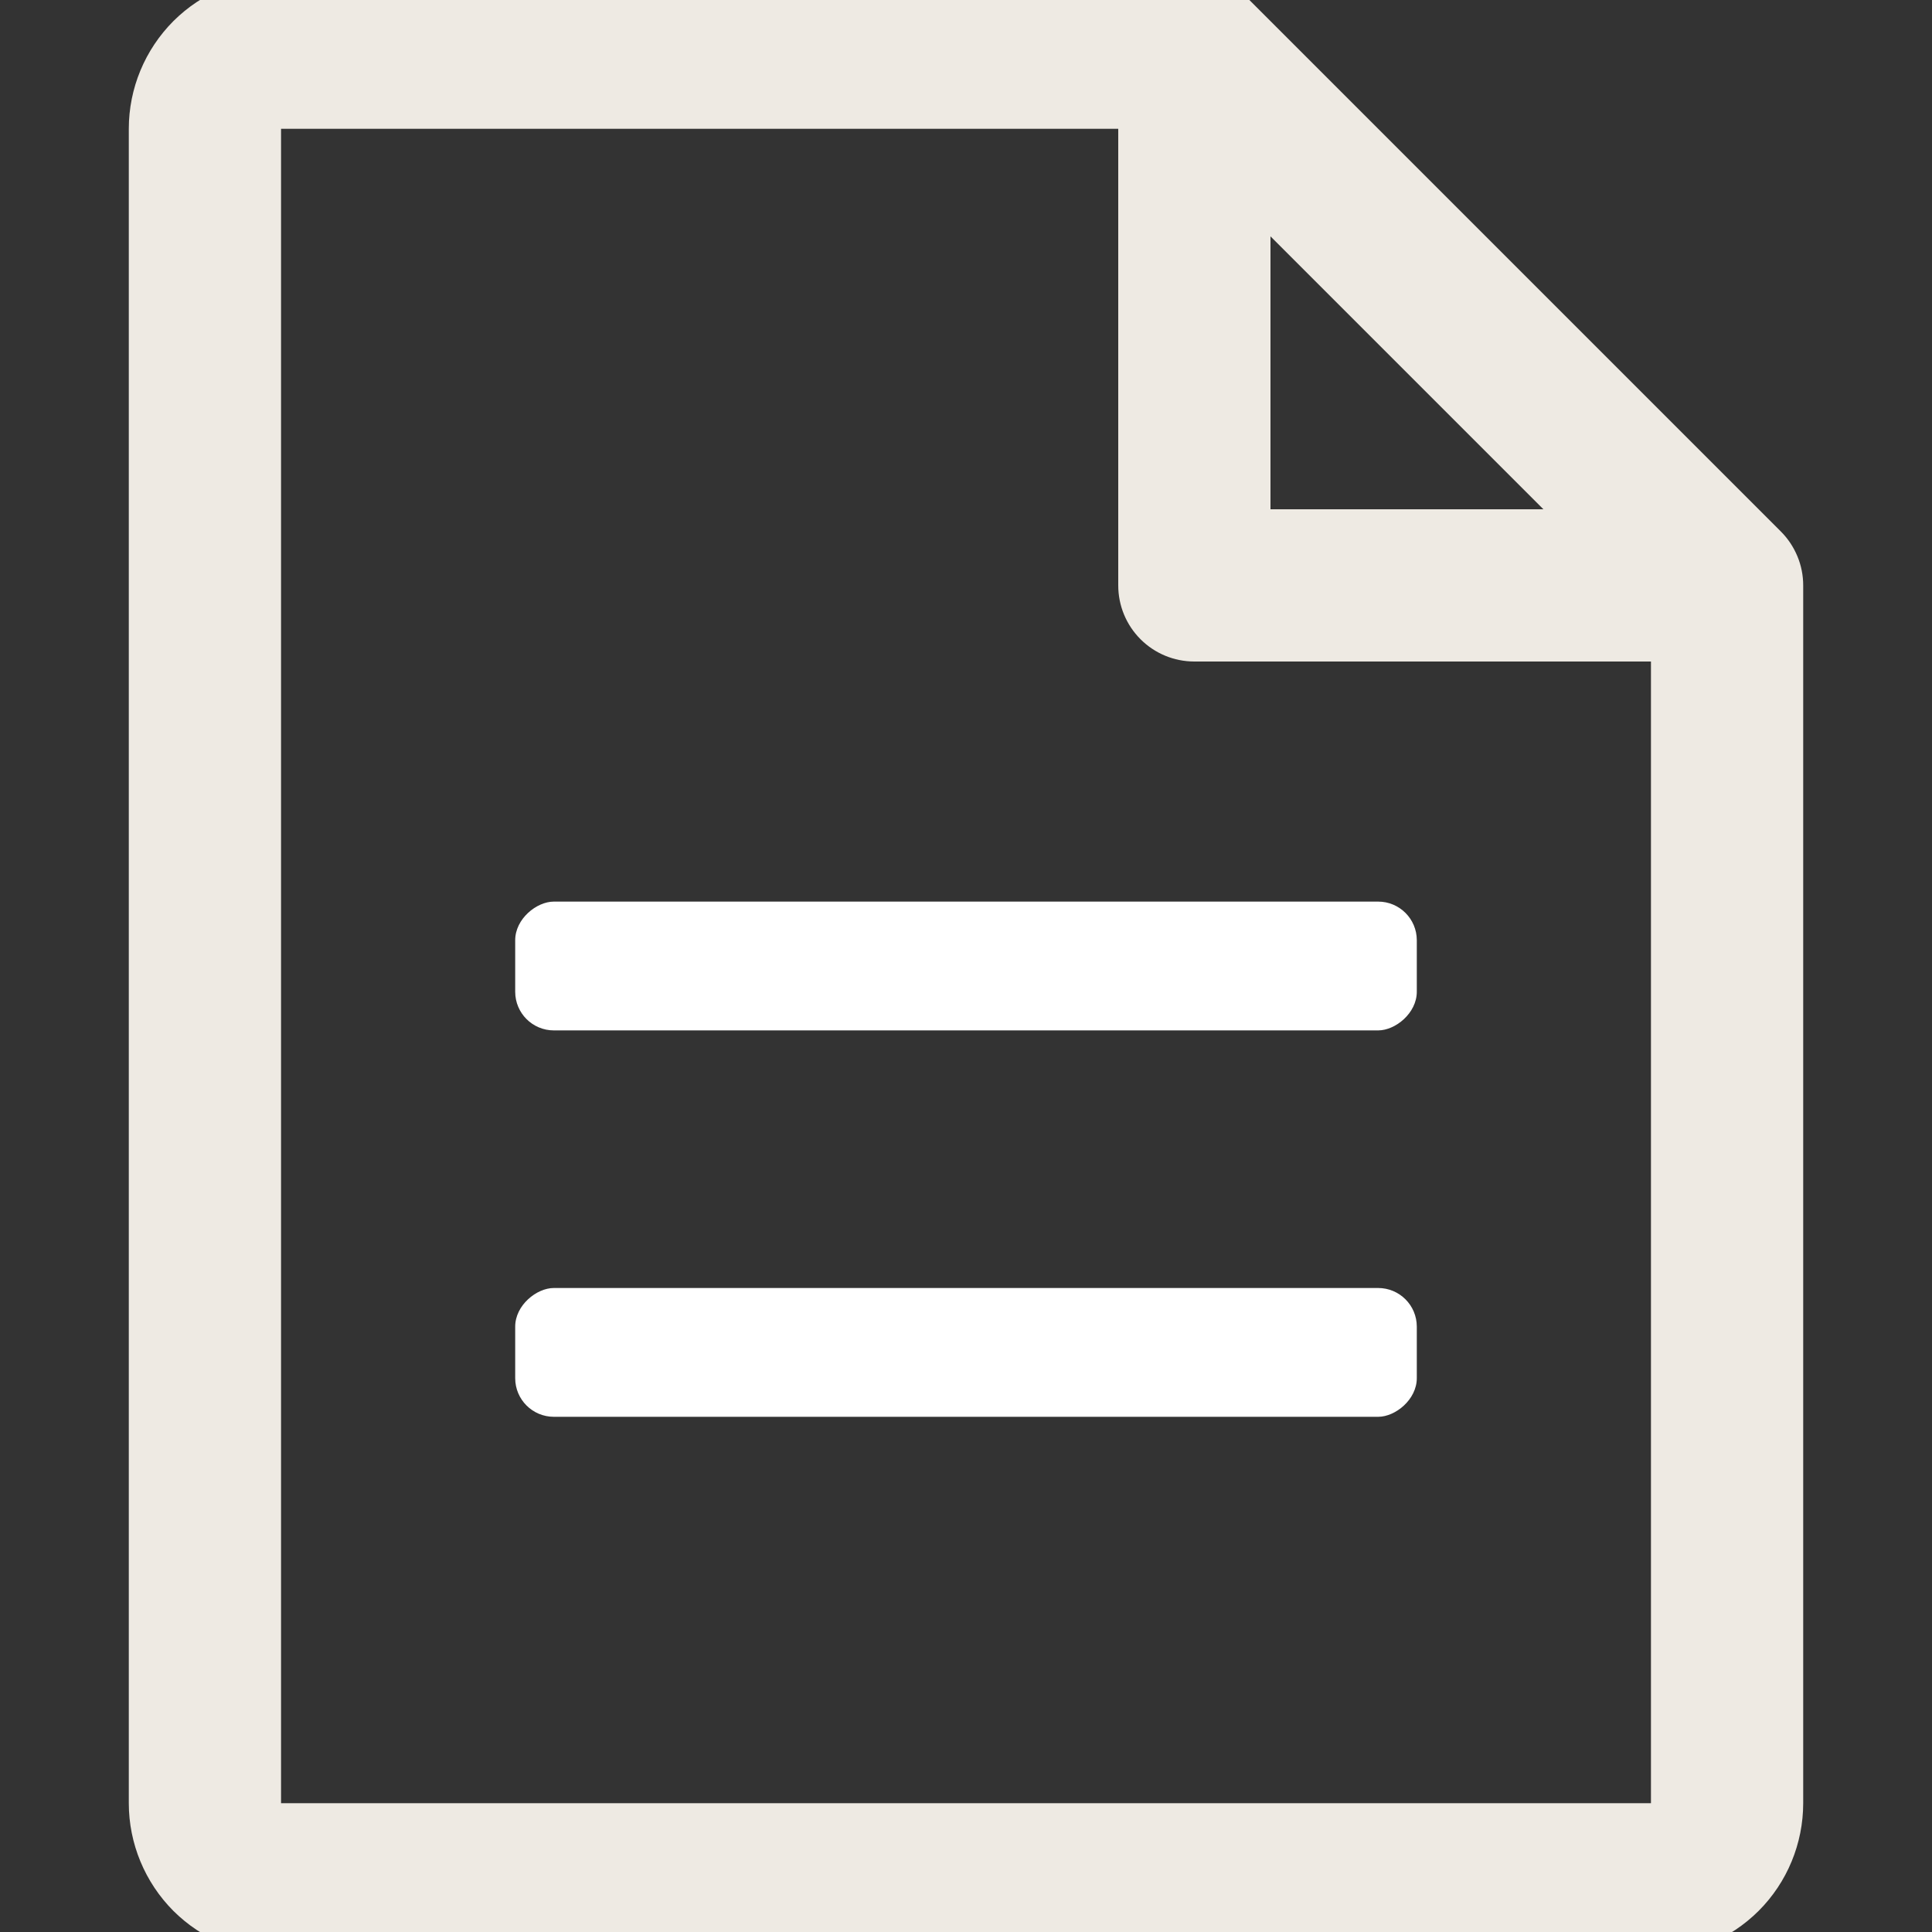 <svg width="15" height="15" viewBox="0 0 15 15" fill="none" xmlns="http://www.w3.org/2000/svg">
<rect x="0" y="0" width="15" height="15" fill="#333333" stroke="none"/>
<g clip-path="url(#clip0_269_3938)">
<path d="M13.827 4.127L9.691 -0.009C9.636 -0.064 9.571 -0.107 9.499 -0.137C9.427 -0.167 9.35 -0.182 9.273 -0.182H2.182C1.868 -0.182 1.568 -0.057 1.346 0.164C1.125 0.386 1 0.686 1 1V14C1 14.313 1.125 14.614 1.346 14.836C1.568 15.057 1.868 15.182 2.182 15.182H12.818C13.132 15.182 13.432 15.057 13.654 14.836C13.876 14.614 14 14.313 14 14V4.545C14 4.468 13.985 4.391 13.955 4.319C13.925 4.247 13.882 4.182 13.827 4.127ZM9.864 1.835L11.983 3.954H9.864V1.835ZM12.818 14H2.182V1H8.682V4.545C8.682 4.702 8.744 4.852 8.855 4.963C8.966 5.074 9.116 5.136 9.273 5.136H12.818V14Z" fill="#EEEAE3"/>
<rect x="11" y="7" width="1" height="7" rx="0.3" transform="rotate(90 11 7)" fill="white"/>
<rect x="11" y="10" width="1" height="7" rx="0.3" transform="rotate(90 11 10)" fill="white"/>
</g>
<defs>
<clipPath id="clip0_269_3938">
<rect width="15" height="15" fill="white"/>
</clipPath>
</defs>
</svg>

